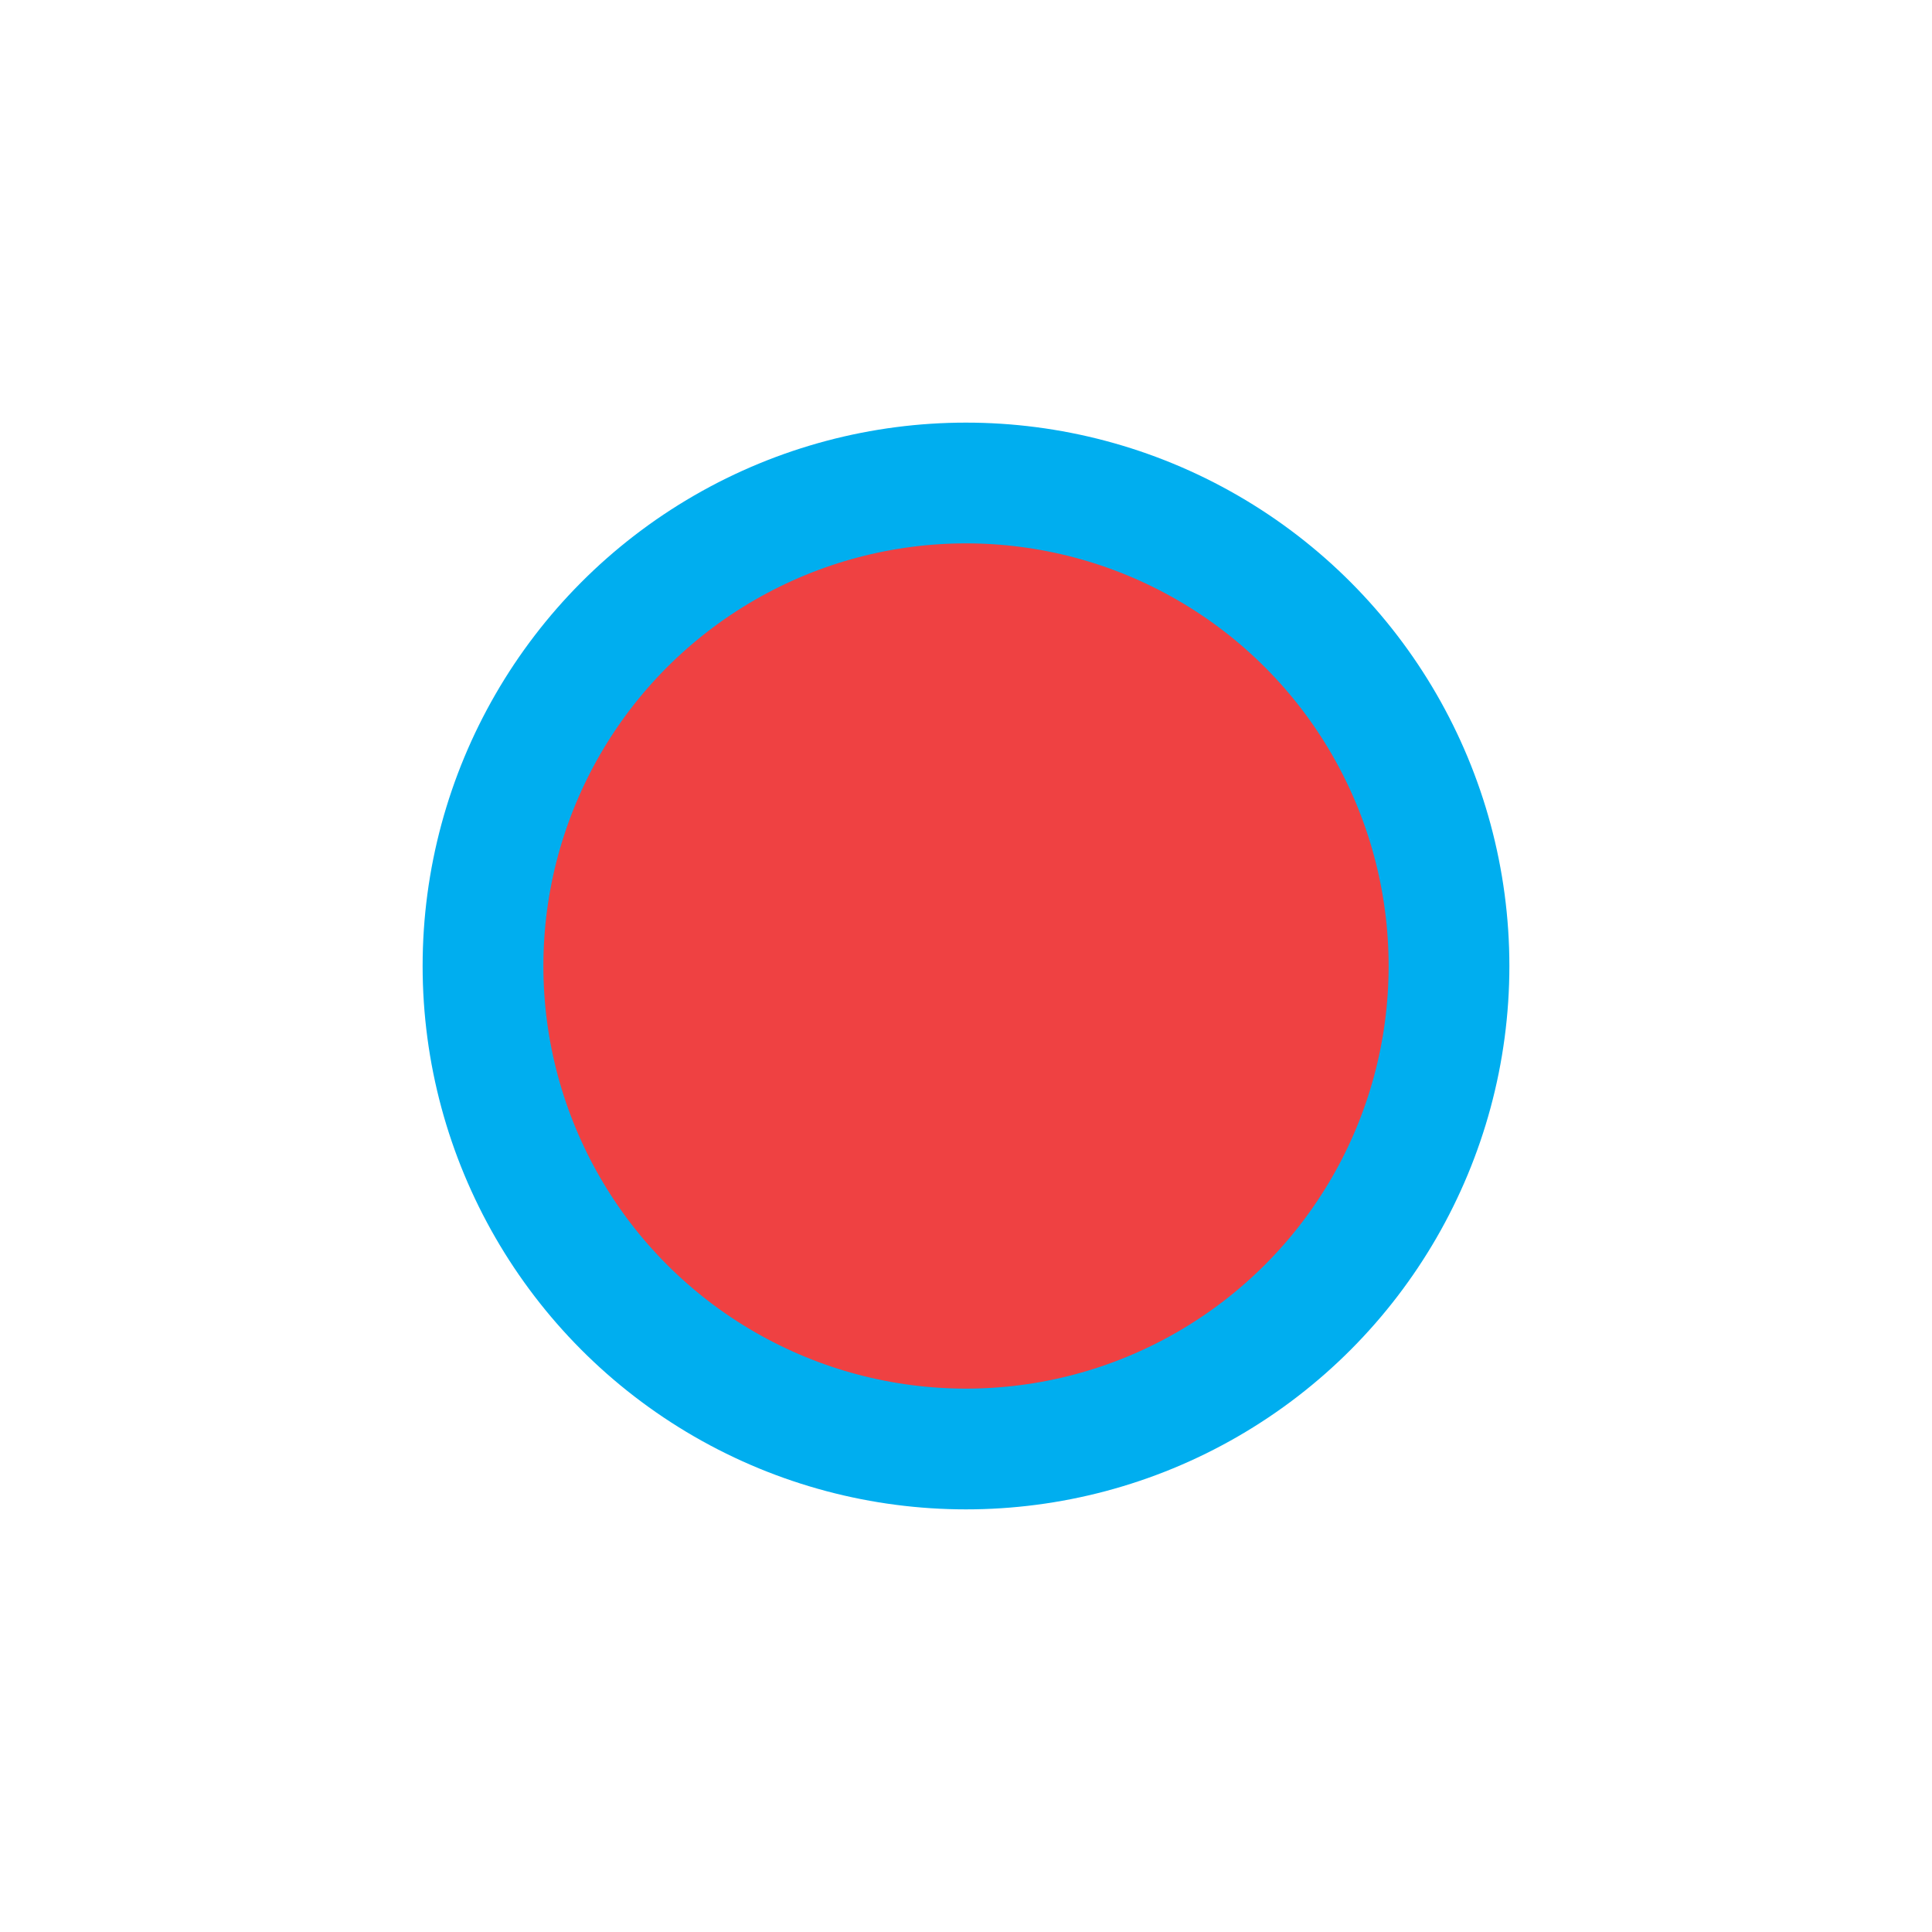<svg xmlns="http://www.w3.org/2000/svg" xmlns:xlink="http://www.w3.org/1999/xlink" id="Layer_1" width="400" height="400" x="0" y="0" enable-background="new 0 0 400 400" version="1.1" viewBox="0 0 400 400" xml:space="preserve"><circle cx="200" cy="200" r="100" fill="#EF4142" stroke="#00AEEF" stroke-miterlimit="10" stroke-width="25"/></svg>
